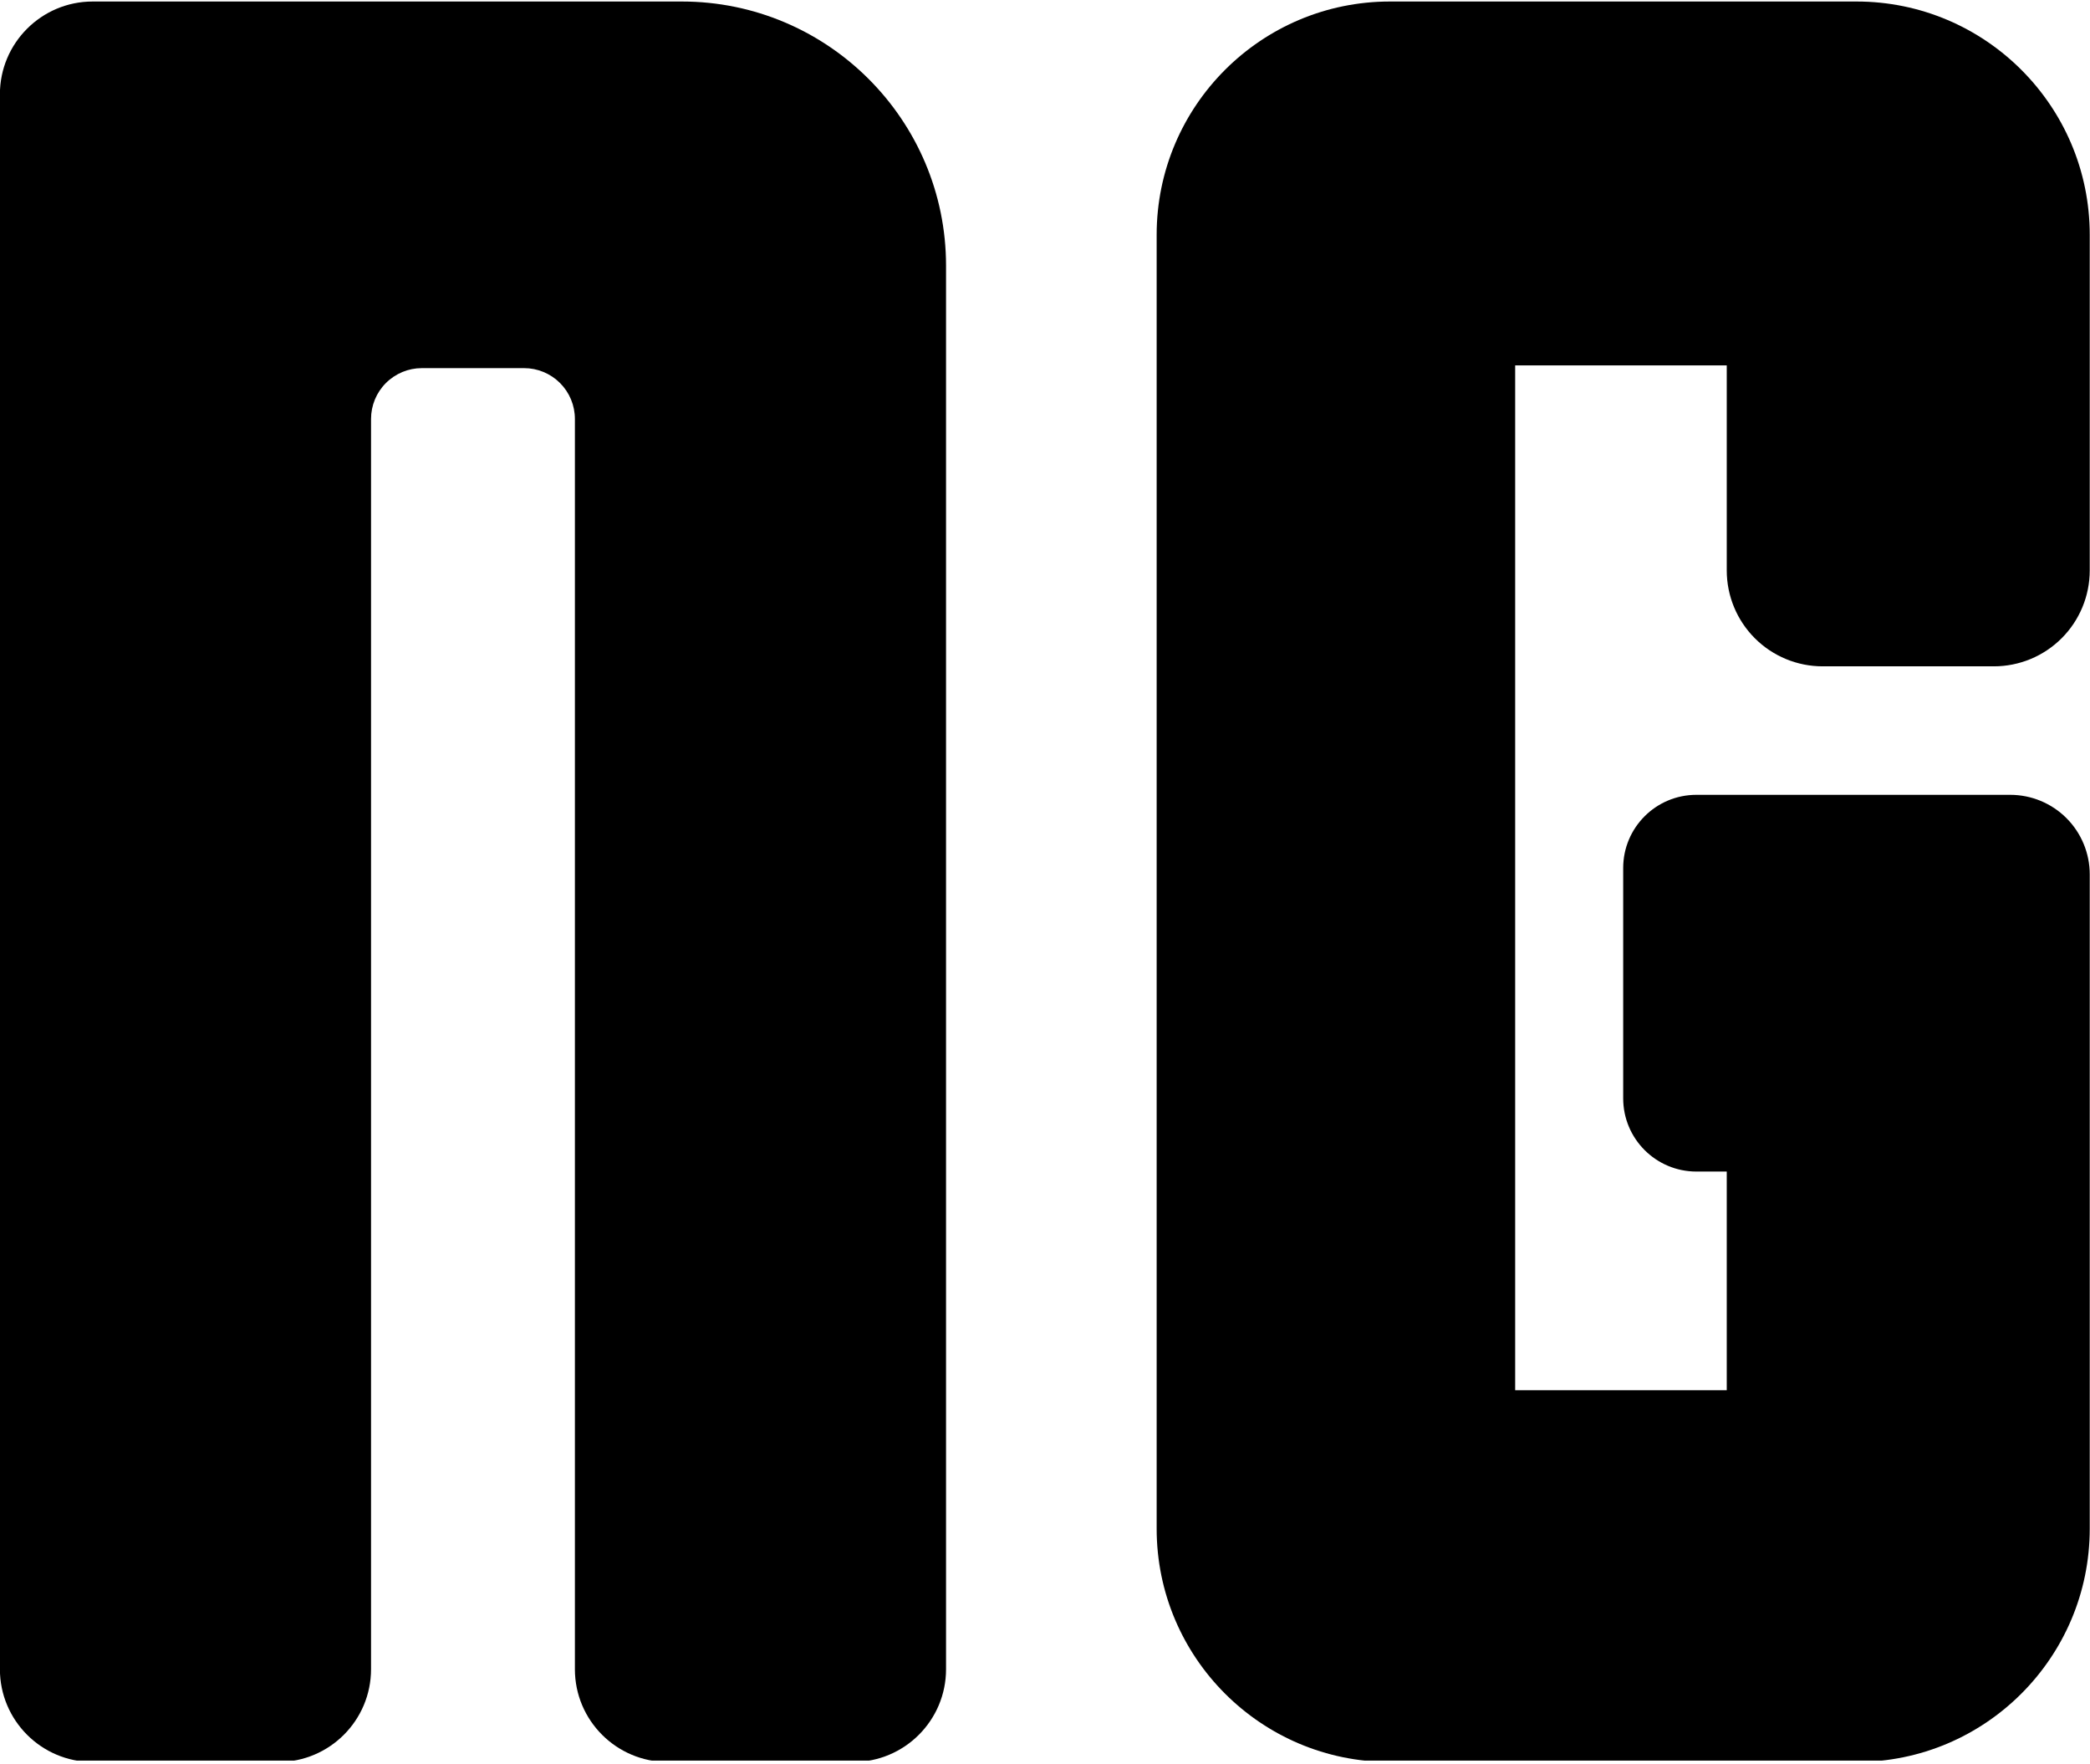 <?xml version="1.0" encoding="UTF-8" standalone="no"?>
<!DOCTYPE svg PUBLIC "-//W3C//DTD SVG 1.1//EN" "http://www.w3.org/Graphics/SVG/1.1/DTD/svg11.dtd">
<svg width="100%" height="100%" viewBox="0 0 500 422" version="1.1" xmlns="http://www.w3.org/2000/svg" xmlns:xlink="http://www.w3.org/1999/xlink" xml:space="preserve" xmlns:serif="http://www.serif.com/" style="fill-rule:evenodd;clip-rule:evenodd;stroke-linejoin:round;stroke-miterlimit:2;">
    <g id="Artboard1" transform="matrix(1,0,0,1,0,-39.406)">
        <rect x="0" y="39.406" width="500" height="421.189" style="fill:none;"/>
        <clipPath id="_clip1">
            <rect x="0" y="39.406" width="500" height="421.189"/>
        </clipPath>
        <g clip-path="url(#_clip1)">
            <g transform="matrix(4.011,0,0,4.011,-283.921,-483.824)">
                <path d="M92.916,155.436C92.916,154.632 93.235,153.861 93.804,153.293C94.372,152.725 95.143,152.405 95.947,152.405C97.808,152.405 100.183,152.405 102.045,152.405C102.848,152.405 103.619,152.725 104.188,153.293C104.756,153.861 105.075,154.632 105.075,155.436C105.075,169.763 105.075,230.005 105.075,230.005C105.075,233.06 107.555,235.539 110.61,235.539L121.678,235.539C124.732,235.539 127.212,233.06 127.212,230.005L127.212,146.298C127.212,137.601 120.15,130.539 111.453,130.539L76.314,130.539C73.26,130.539 70.78,133.019 70.78,136.073L70.78,230.005C70.78,233.06 73.26,235.539 76.314,235.539L87.382,235.539C90.436,235.539 92.916,233.06 92.916,230.005L92.916,155.436Z"/>
            </g>
            <g transform="matrix(4.011,0,0,4.011,-283.921,-483.824)">
                <path d="M190.684,177.855L171.966,177.855C169.555,177.855 167.6,179.809 167.6,182.22L167.6,195.958C167.6,198.369 169.555,200.324 171.966,200.324L173.777,200.324L173.777,213.365L161.157,213.365L161.157,152.242L173.777,152.242L173.777,164.472C173.777,165.989 174.379,167.443 175.452,168.516C176.524,169.589 177.979,170.191 179.496,170.191C182.65,170.191 186.554,170.191 189.708,170.191C191.225,170.191 192.68,169.589 193.752,168.516C194.825,167.443 195.427,165.989 195.427,164.472C195.427,156.889 195.427,144.453 195.427,144.453C195.427,136.774 189.193,130.539 181.514,130.539L153.687,130.539C146.008,130.539 139.774,136.774 139.774,144.453L139.774,221.626C139.774,229.305 146.008,235.539 153.687,235.539L181.514,235.539C189.193,235.539 195.427,229.305 195.427,221.626L195.427,182.597C195.427,181.34 194.927,180.133 194.038,179.244C193.149,178.354 191.942,177.855 190.684,177.855Z"/>
            </g>
        </g>
    </g>
</svg>
